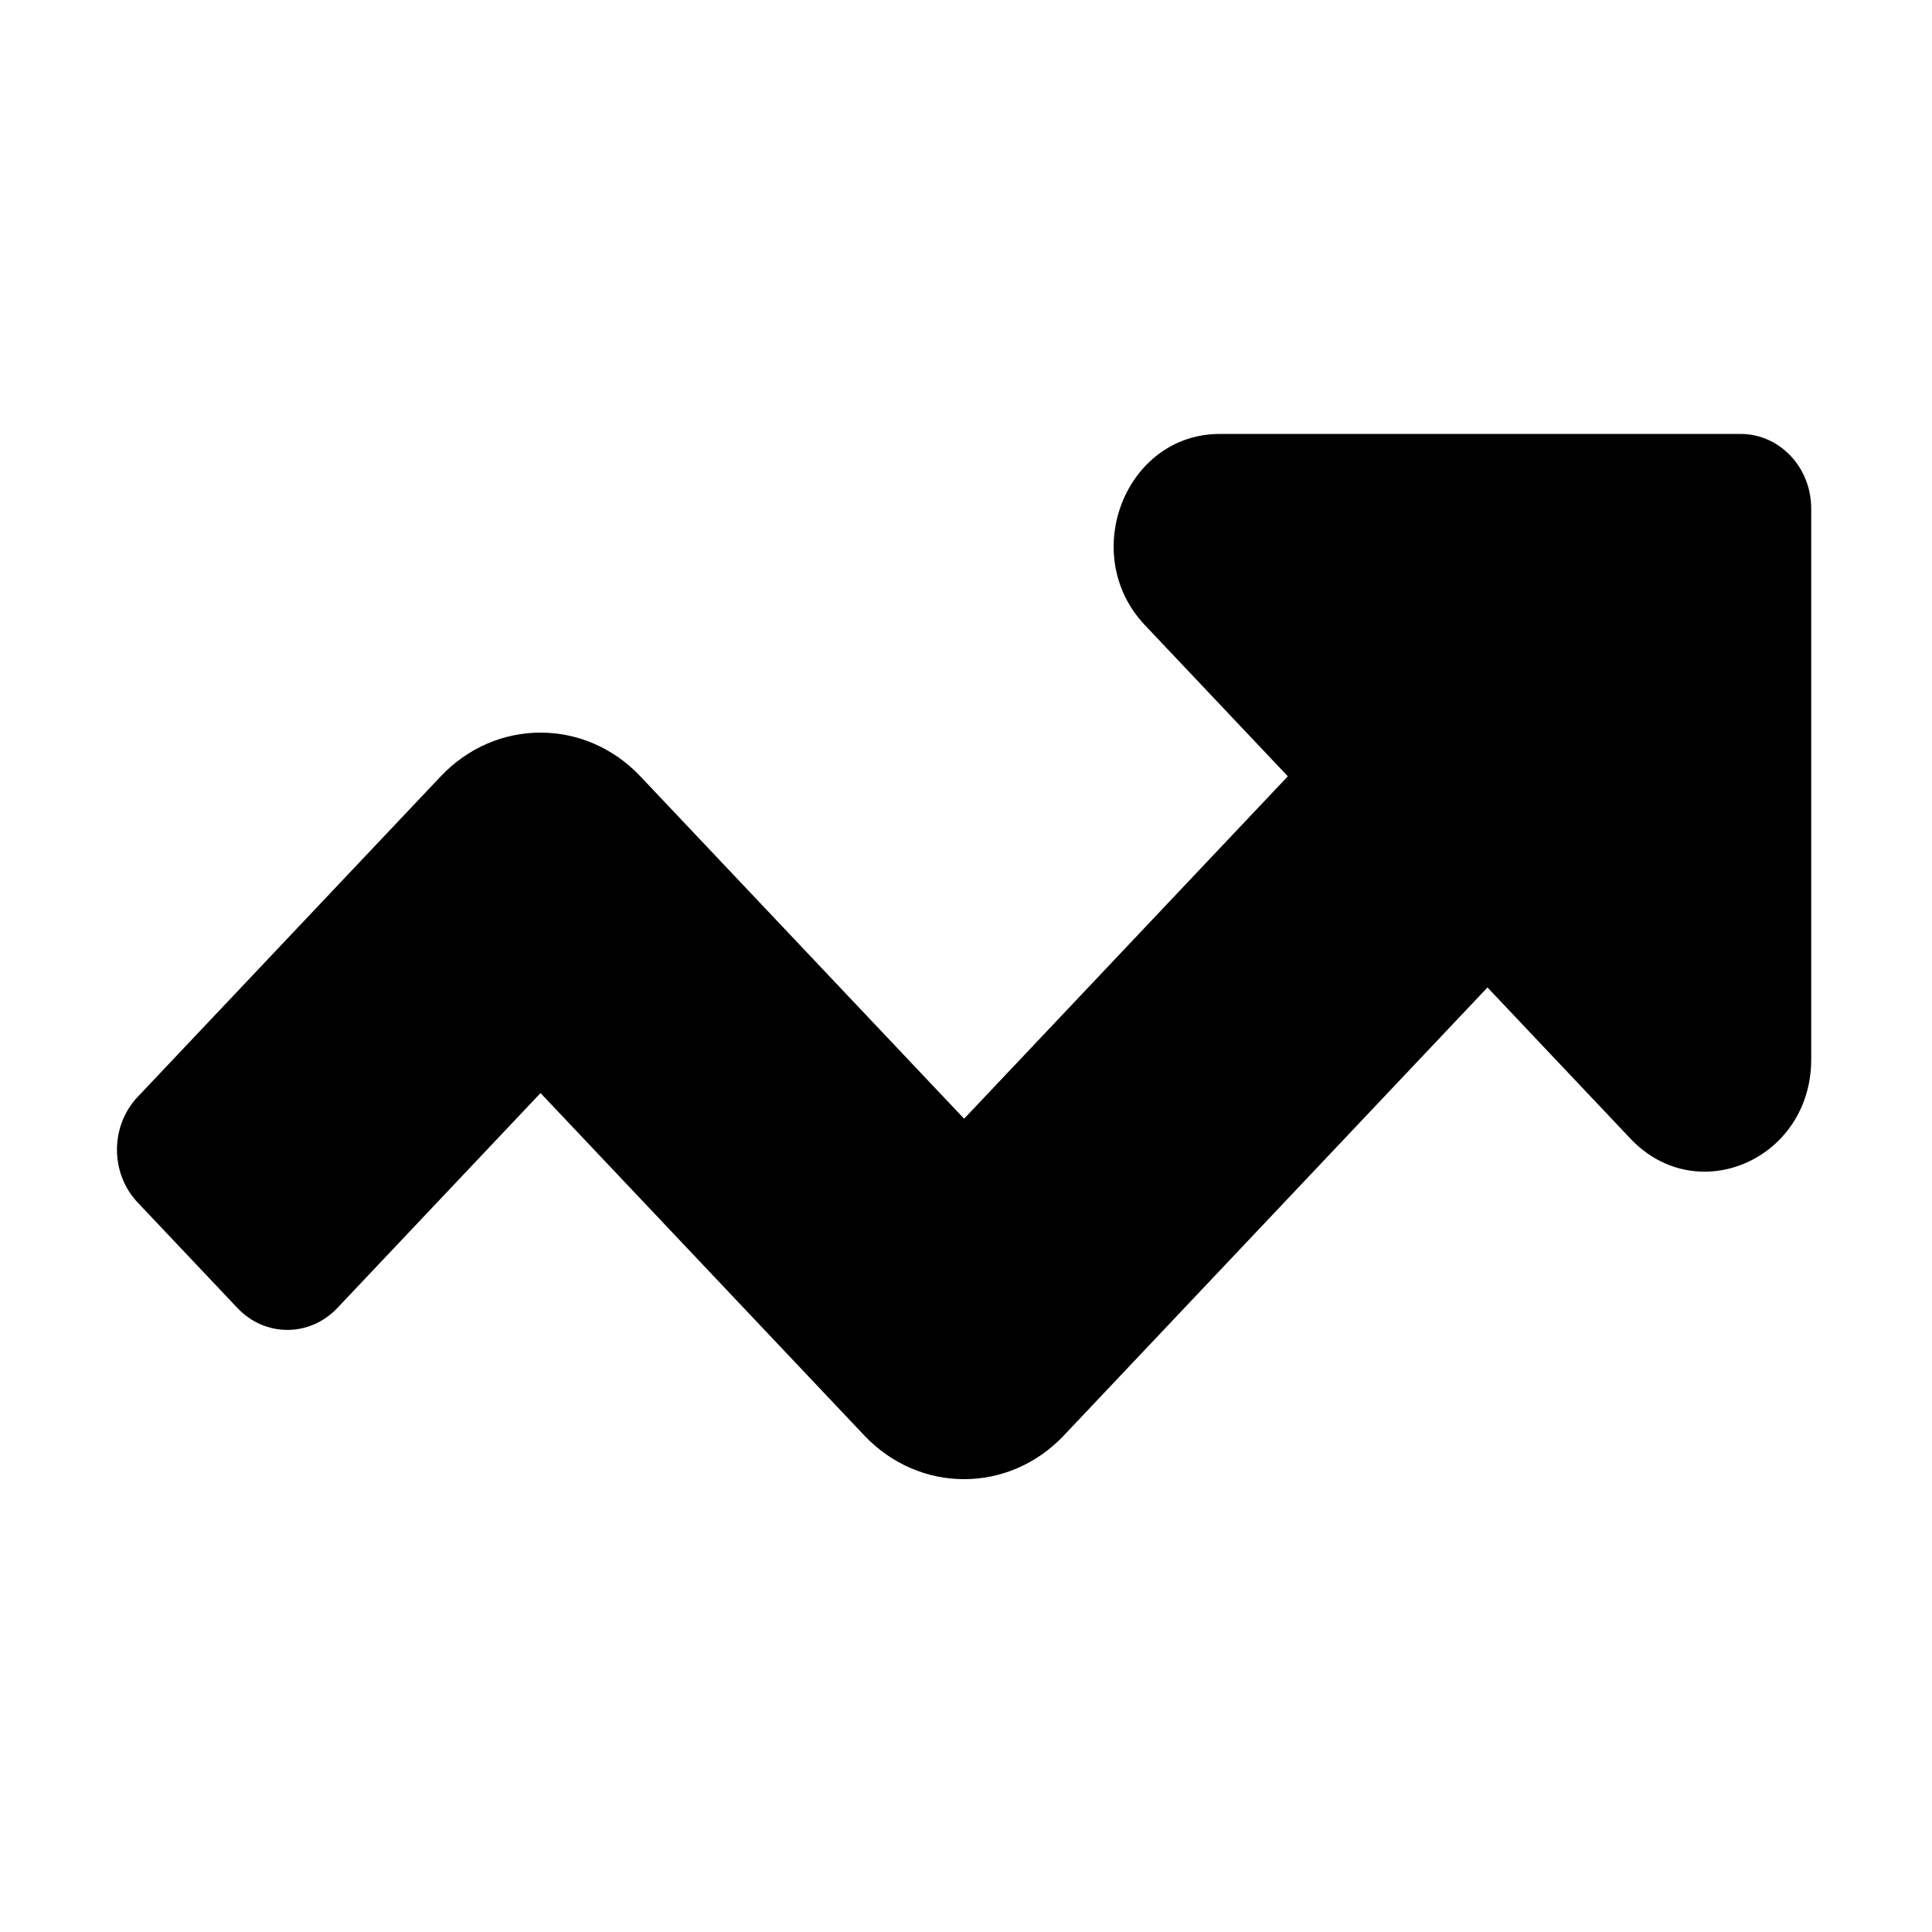 <svg width="512" height="512" xmlns="http://www.w3.org/2000/svg" class="svg-inline--fa fa-chart-line fa-w-16">

 <g>
  <title>background</title>
  <rect fill="none" id="canvas_background" height="602" width="802" y="-1" x="-1"/>
 </g>
 <g>
  <title>Layer 1</title>
  <path id="svg_1" d="m461.293,115l-138.045,0c-24.999,0 -37.522,31.966 -19.843,50.664l37.885,40.066l-85.79,90.743l-85.79,-90.73c-14.616,-15.458 -38.305,-15.458 -52.91,0l-80.318,84.943c-7.308,7.729 -7.308,20.256 0,27.985l26.449,27.972c7.308,7.729 19.153,7.729 26.461,0l53.857,-56.971l85.79,90.73c14.616,15.458 38.305,15.458 52.91,0l112.251,-118.715l37.885,40.066c17.679,18.698 47.905,5.453 47.905,-20.985l0,-145.982c0.012,-10.932 -8.36,-19.786 -18.697,-19.786z" fill="currentColor"/>
 </g>
</svg>